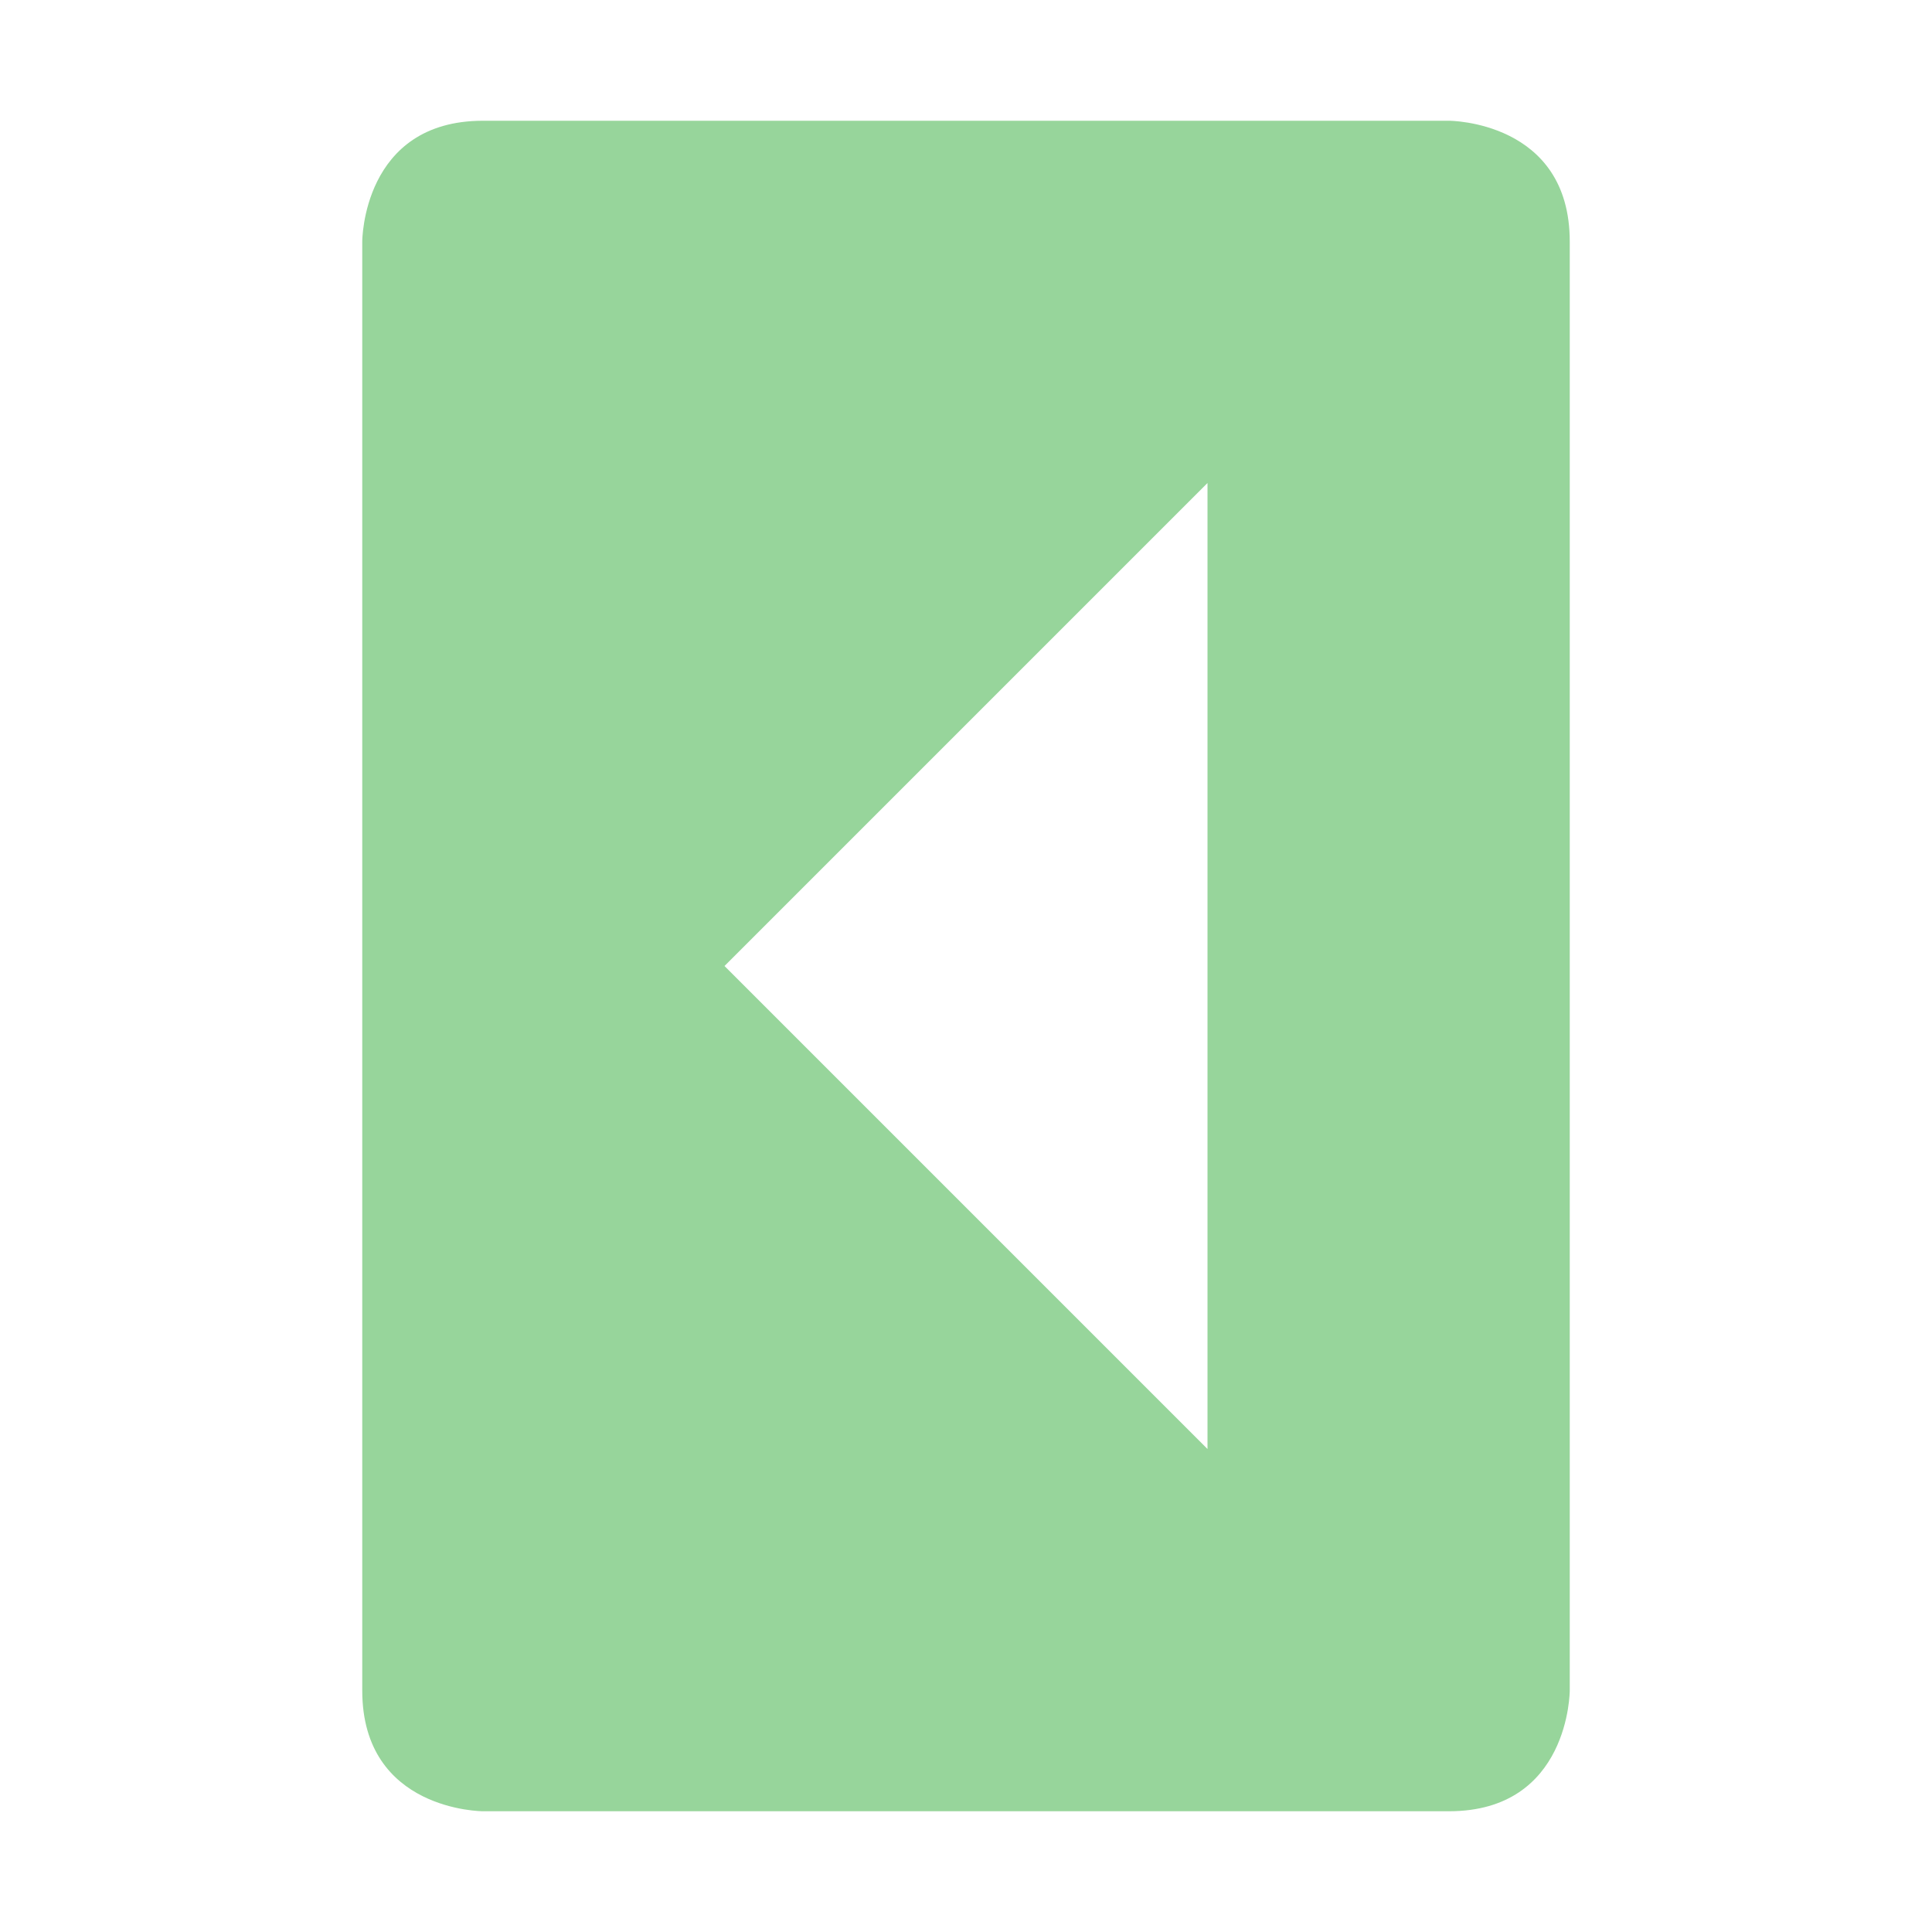 <svg xmlns="http://www.w3.org/2000/svg" width="16" height="16" version="1.1">
 <path style="fill:#97D59B" d="M 13,14 C 13,14 13,15 12,15 H 4 C 4,15 3,15 3,14 V 2 C 3,2 3,1 4,1 H 12 C 12,1 13,1 13,2 Z M 10,12 V 4 L 6,8 Z"/>
</svg>
